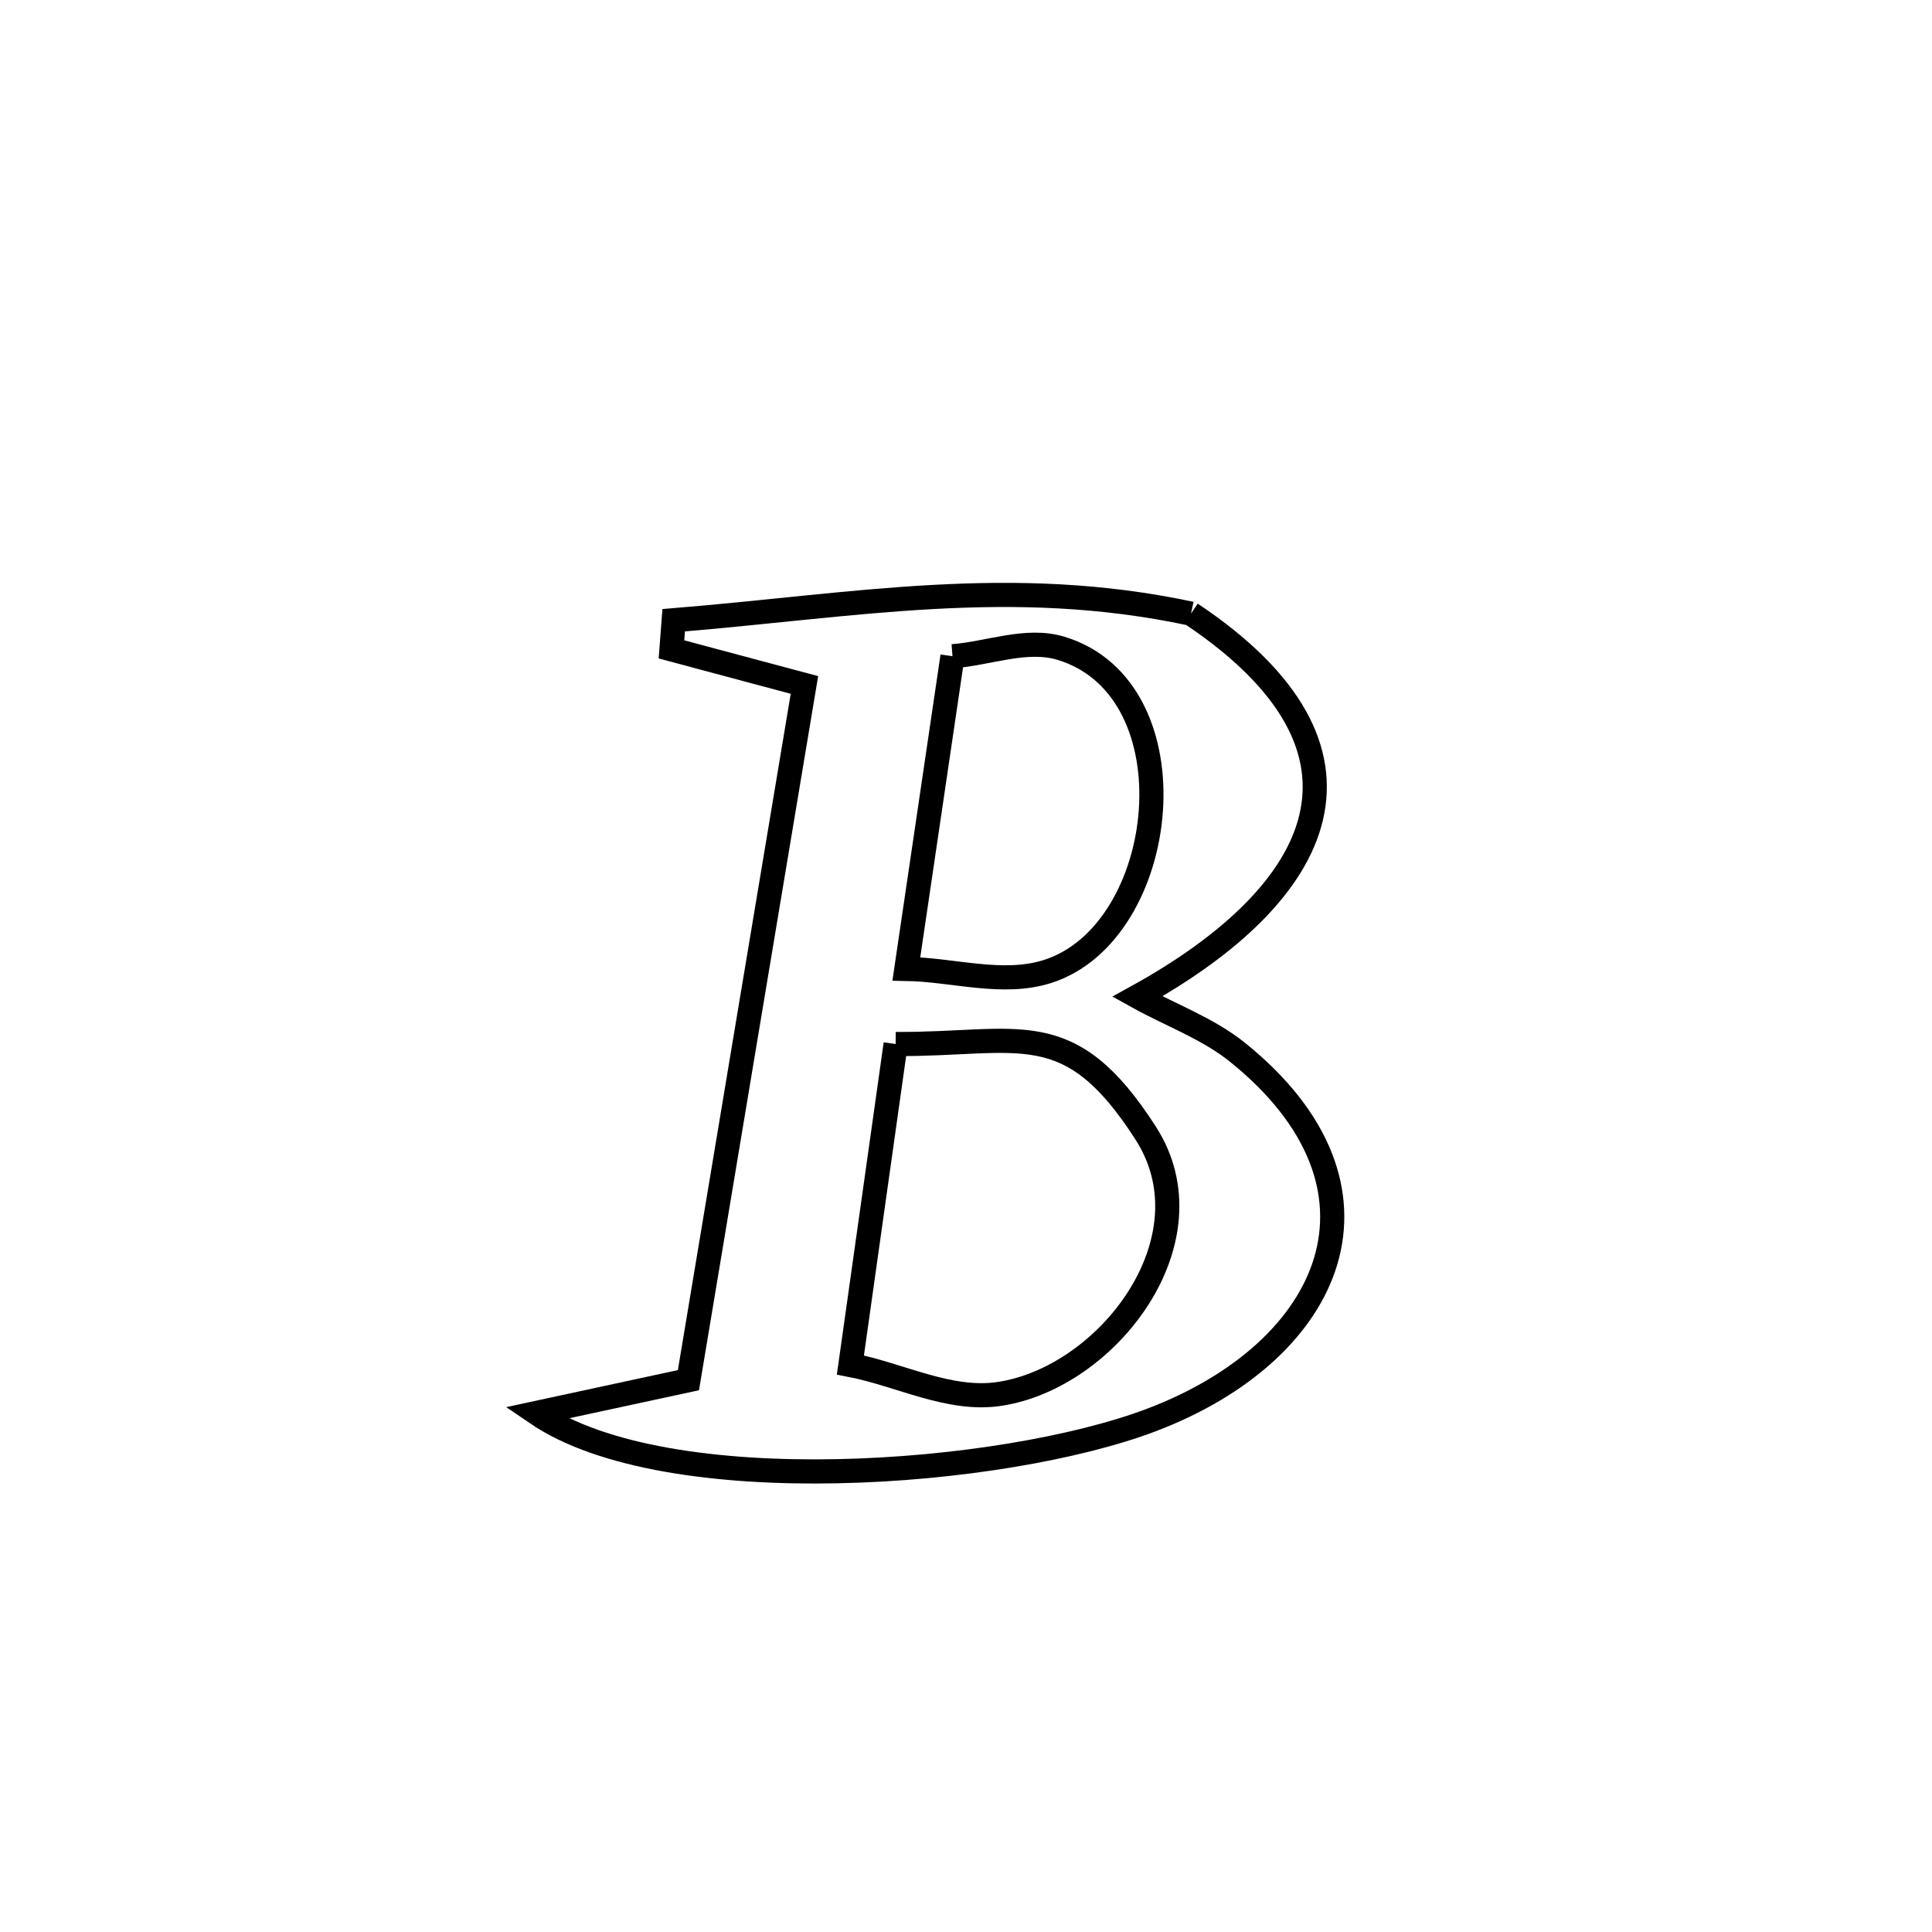 <svg xmlns="http://www.w3.org/2000/svg" viewBox="0.0 0.0 24.0 24.0" height="200px" width="200px"><path fill="none" stroke="black" stroke-width=".3" stroke-opacity="1.0"  filling="0" d="M14.795 7.623 L14.795 7.623 C17.335 9.319 16.457 11.094 14.128 12.38 L14.128 12.38 C14.543 12.611 15.004 12.775 15.374 13.073 C17.453 14.749 16.573 16.777 14.305 17.639 C13.381 17.99 11.877 18.247 10.4 18.276 C8.924 18.306 7.475 18.109 6.661 17.553 L6.661 17.553 C7.291 17.417 7.922 17.281 8.552 17.145 L8.552 17.145 C8.792 15.706 9.032 14.267 9.272 12.827 C9.513 11.388 9.753 9.949 9.993 8.509 L9.993 8.509 C9.442 8.362 8.892 8.215 8.341 8.067 L8.341 8.067 C8.35 7.946 8.36 7.826 8.369 7.705 L8.369 7.705 C10.622 7.521 12.558 7.146 14.795 7.623 L14.795 7.623"></path>
<path fill="none" stroke="black" stroke-width=".3" stroke-opacity="1.0"  filling="0" d="M11.832 8.152 L11.832 8.152 C12.282 8.119 12.75 7.922 13.182 8.054 C14.857 8.564 14.534 11.58 13.016 12.067 C12.458 12.246 11.845 12.046 11.259 12.036 L11.259 12.036 C11.45 10.741 11.641 9.447 11.832 8.152 L11.832 8.152"></path>
<path fill="none" stroke="black" stroke-width=".3" stroke-opacity="1.0"  filling="0" d="M11.126 12.969 L11.126 12.969 C12.668 12.979 13.278 12.587 14.234 14.079 C15.078 15.396 13.765 17.113 12.414 17.316 C11.793 17.409 11.181 17.076 10.564 16.956 L10.564 16.956 C10.752 15.627 10.939 14.298 11.126 12.969 L11.126 12.969"></path></svg>